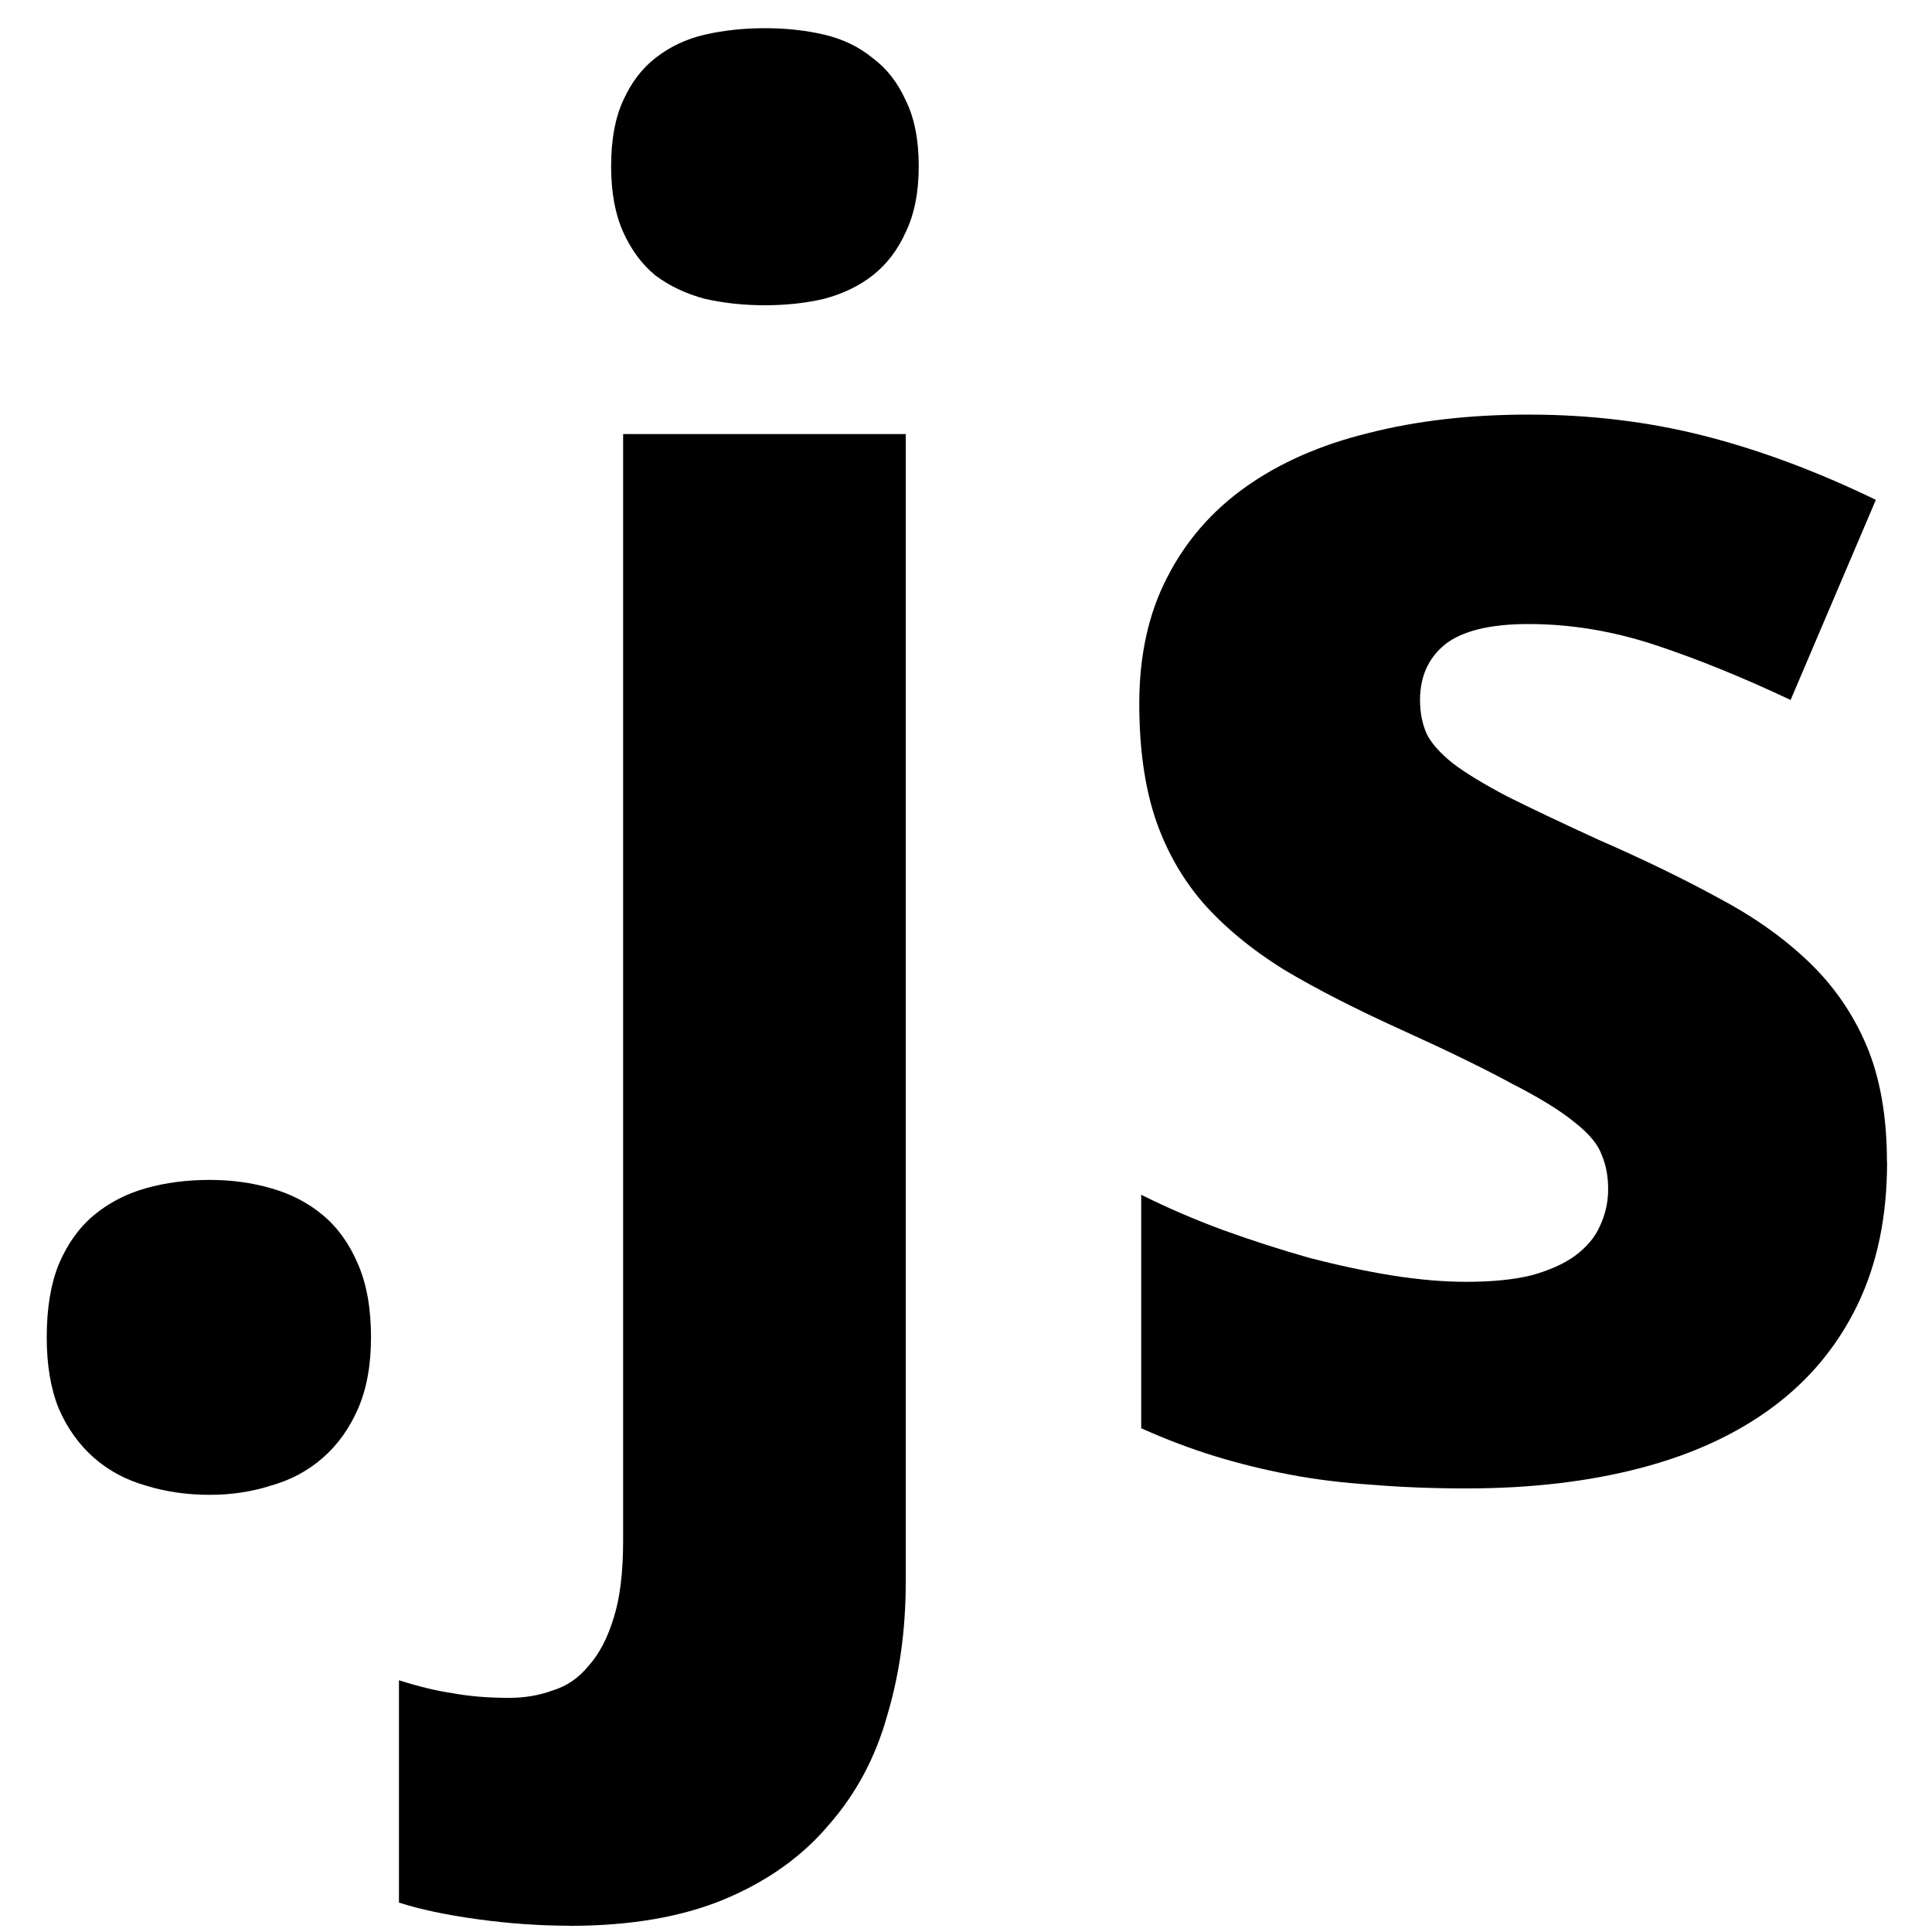 <svg height="64" viewBox="0 0 32 32" width="64" 
  xmlns="http://www.w3.org/2000/svg">
  <g fill="currentColor" transform="translate(0 -1020.362)">
    <path d="m.774 1042.513c-0-.481.067-.885.2-1.212.143-.338.338-.609.583-.813.246-.204.532-.353.859-.445.327-.093.68-.138 1.059-.138.358 0 .696.046 1.013.138.327.092.614.24.859.445.246.205.44.476.583.813.143.328.215.732.215 1.212-0.0.46-.072.854-.215 1.182-.143.327-.338.599-.583.813-.246.215-.532.368-.859.46-.317.102-.655.153-1.013.153-.379 0-.732-.051-1.059-.153-.327-.092-.614-.245-.859-.46-.246-.215-.44-.486-.583-.813-.133-.327-.2-.721-.2-1.182"/>
    <path d="m9.431 1052.258c-.491 0-.998-.036-1.519-.107-.522-.072-.957-.164-1.304-.276v-3.683c.317.102.614.174.89.215.276.051.588.077.936.077.256 0 .496-.041.721-.123.235-.072.435-.21.599-.414.174-.194.312-.46.414-.798.102-.328.153-.752.153-1.274v-18.324h4.681v19.015c-0.0.788-.102 1.524-.307 2.21-.194.696-.517 1.299-.967 1.811-.44.522-1.013.931-1.719 1.228-.706.297-1.565.445-2.578.445m.691-29.144c-0-.44.067-.803.2-1.09.133-.297.312-.532.537-.706.235-.184.506-.312.813-.384.317-.072.65-.107.998-.107.348 0 .675.035.982.107.307.072.573.2.798.384.235.174.419.409.552.706.143.286.215.65.215 1.09-0.0.43-.072.793-.215 1.09-.133.297-.317.537-.552.721-.225.174-.491.302-.798.384-.307.072-.634.107-.982.107-.348 0-.68-.035-.998-.107-.307-.082-.578-.21-.813-.384-.225-.184-.404-.425-.537-.721-.133-.297-.2-.66-.2-1.09"/>
    <path d="m31.256 1039.612c-0.0.9-.164 1.688-.491 2.364-.327.675-.793 1.238-1.397 1.688-.604.45-1.335.788-2.195 1.013-.859.225-1.821.338-2.885.338-.563 0-1.085-.021-1.565-.061-.481-.031-.936-.087-1.366-.169-.43-.082-.844-.184-1.243-.307-.399-.123-.803-.276-1.212-.46v-3.867c.43.215.88.409 1.351.583.481.174.957.327 1.427.46.471.123.926.22 1.366.292.45.072.865.107 1.243.107.419 0 .778-.035 1.074-.107.297-.082.537-.189.721-.322.194-.143.333-.307.414-.491.092-.195.138-.399.138-.614-0-.215-.036-.404-.107-.568-.061-.174-.21-.353-.445-.537-.235-.194-.583-.409-1.044-.644-.45-.246-1.059-.542-1.826-.89-.747-.338-1.397-.67-1.949-.998-.542-.338-.992-.711-1.351-1.12-.348-.409-.609-.875-.783-1.397-.174-.532-.261-1.161-.261-1.888-0-.798.153-1.494.46-2.087.307-.604.742-1.105 1.304-1.504.563-.399 1.238-.696 2.026-.89.798-.204 1.683-.307 2.655-.307 1.023 0 1.995.118 2.916.353.921.235 1.867.588 2.839 1.059l-1.412 3.315c-.778-.368-1.519-.67-2.225-.905-.706-.235-1.412-.353-2.118-.353-.634 0-1.095.113-1.381.338-.276.225-.414.532-.414.921-0.0.205.036.389.107.552.072.153.215.317.43.491.215.164.517.348.905.552.389.195.895.435 1.519.721.726.317 1.381.634 1.964.952.583.307 1.085.66 1.504 1.059.419.399.742.865.967 1.397.225.532.338 1.177.338 1.934"/>
  </g>
</svg>
